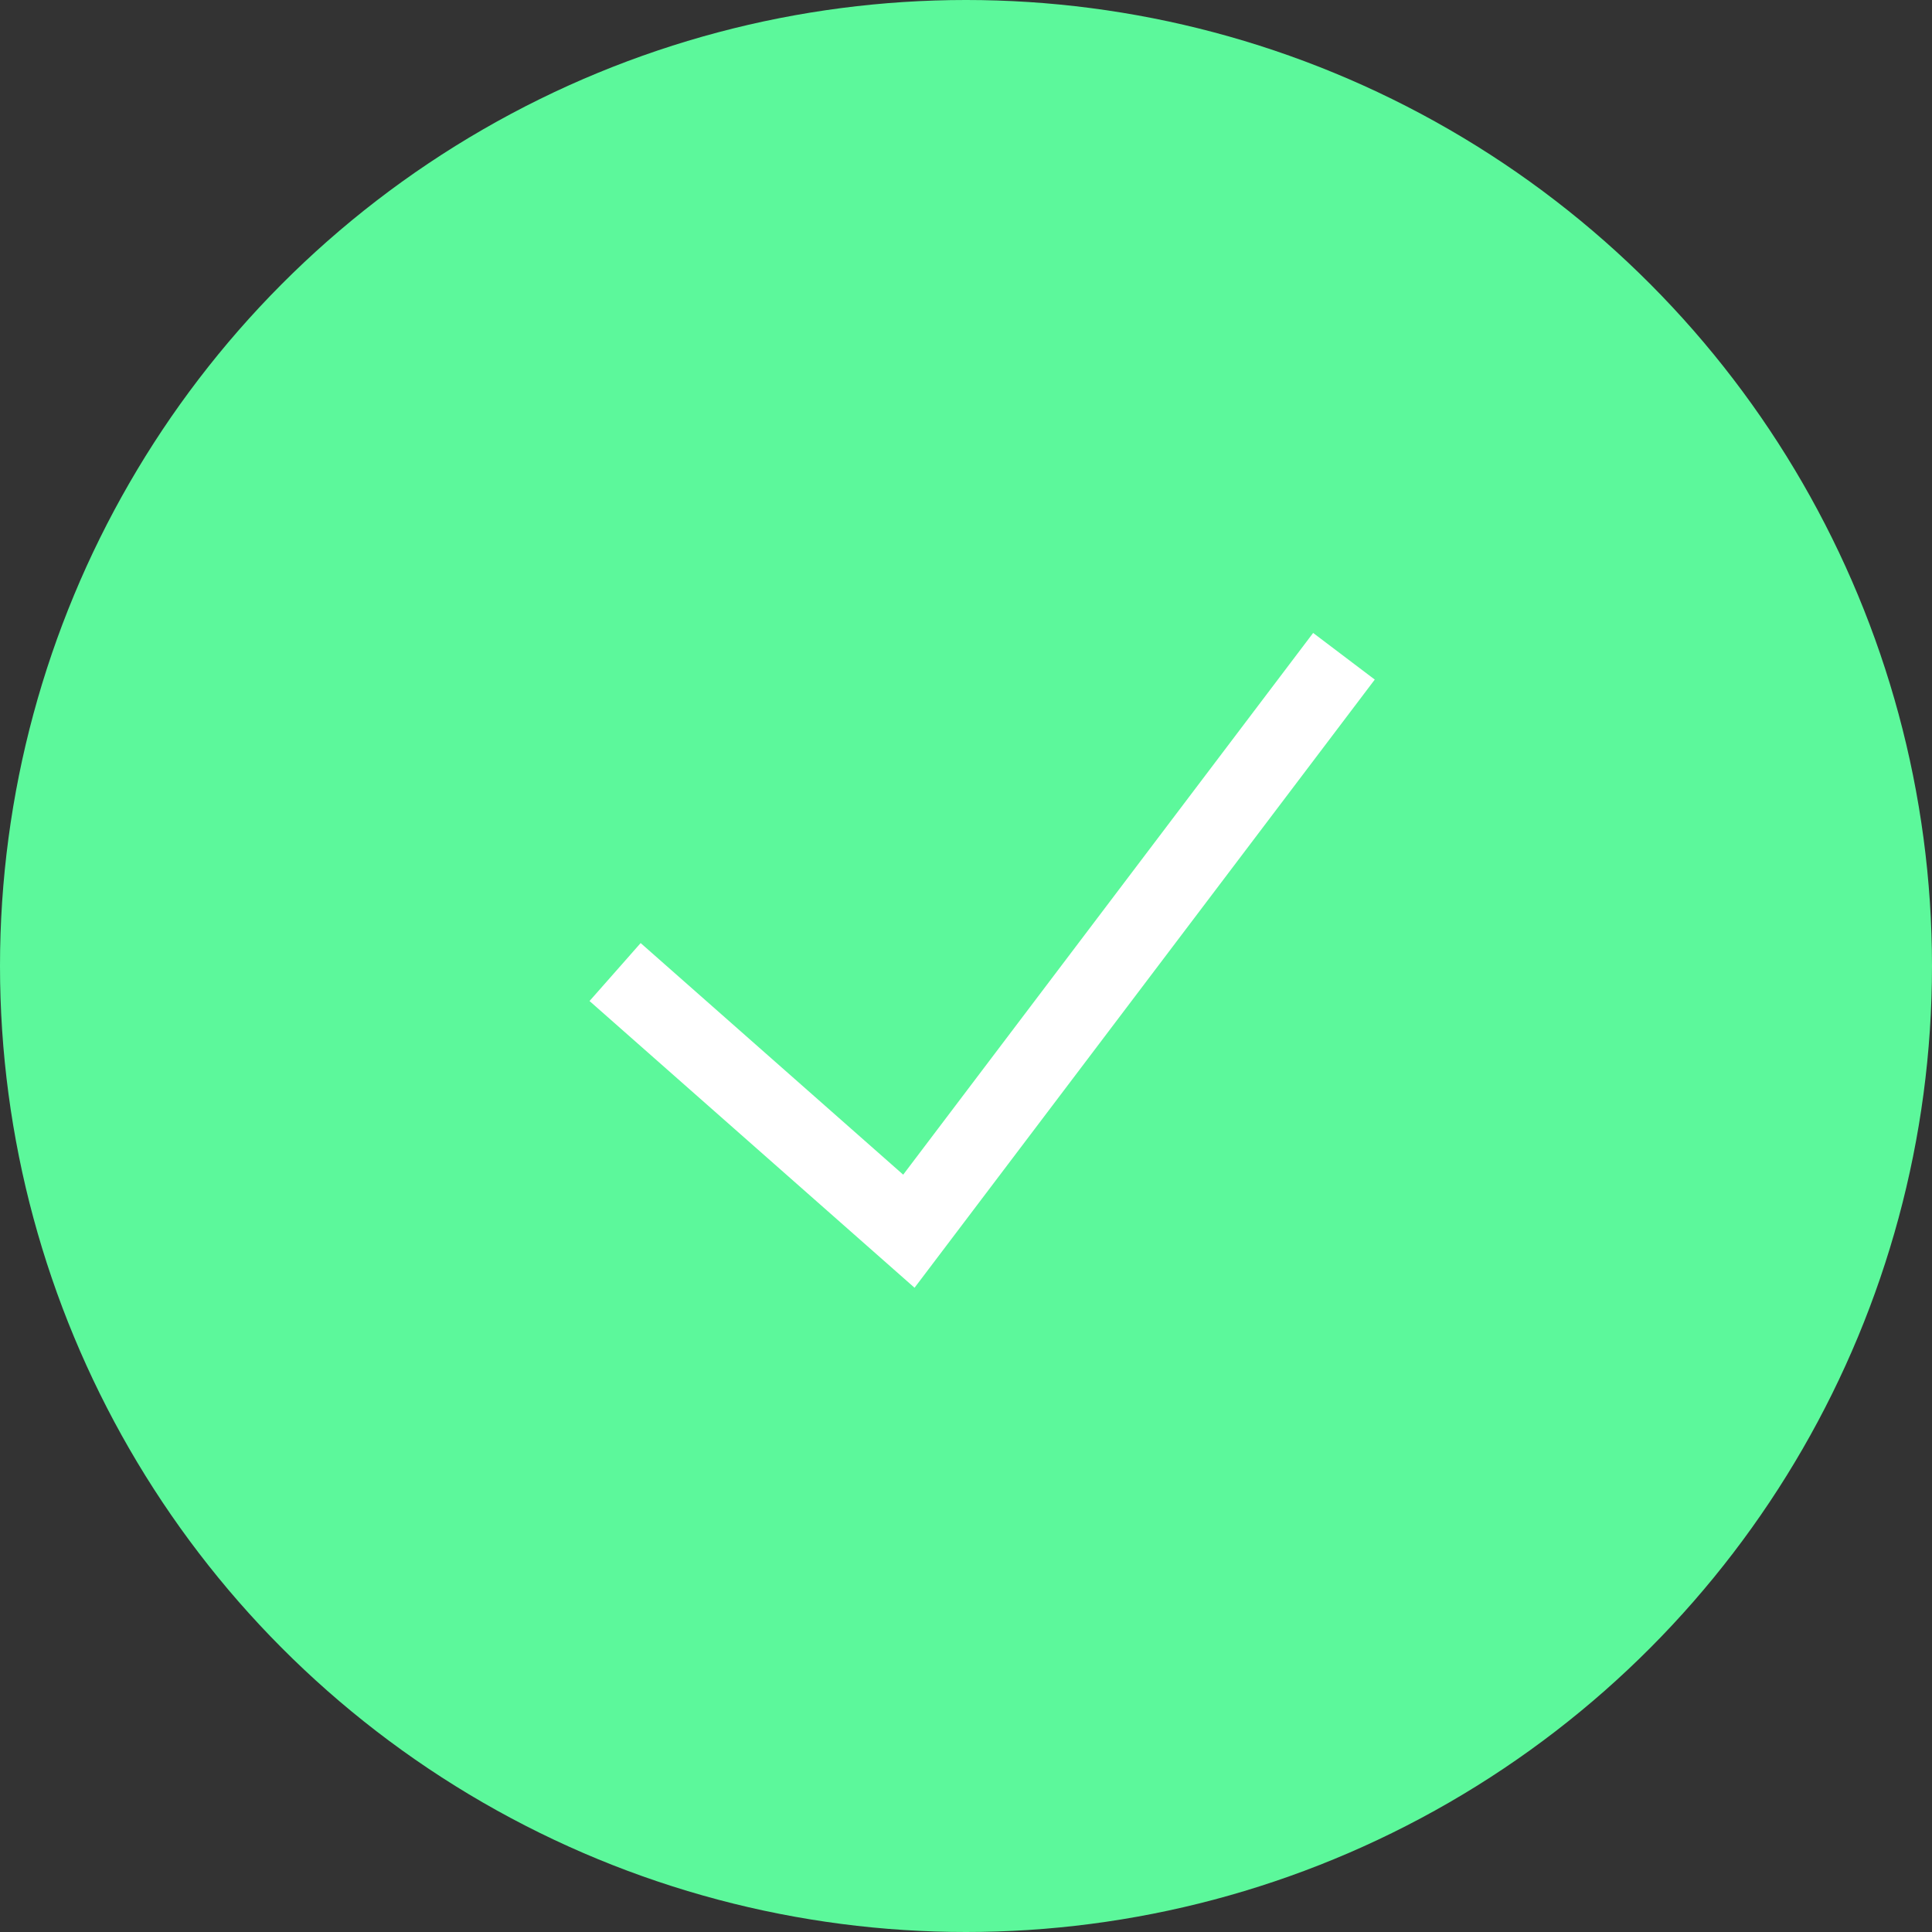 <svg width="100" height="100" viewBox="0 0 100 100" fill="none" xmlns="http://www.w3.org/2000/svg">
<rect x="0" y="0" width="100" height="100" fill="#333333" stroke="none"/>
<circle cx="50" cy="50" r="50" fill="#5CF89B"/>
<path d="M31.837 50.313L47.043 63.727L69.563 33.968" stroke="white" stroke-width="4"/>
</svg>
